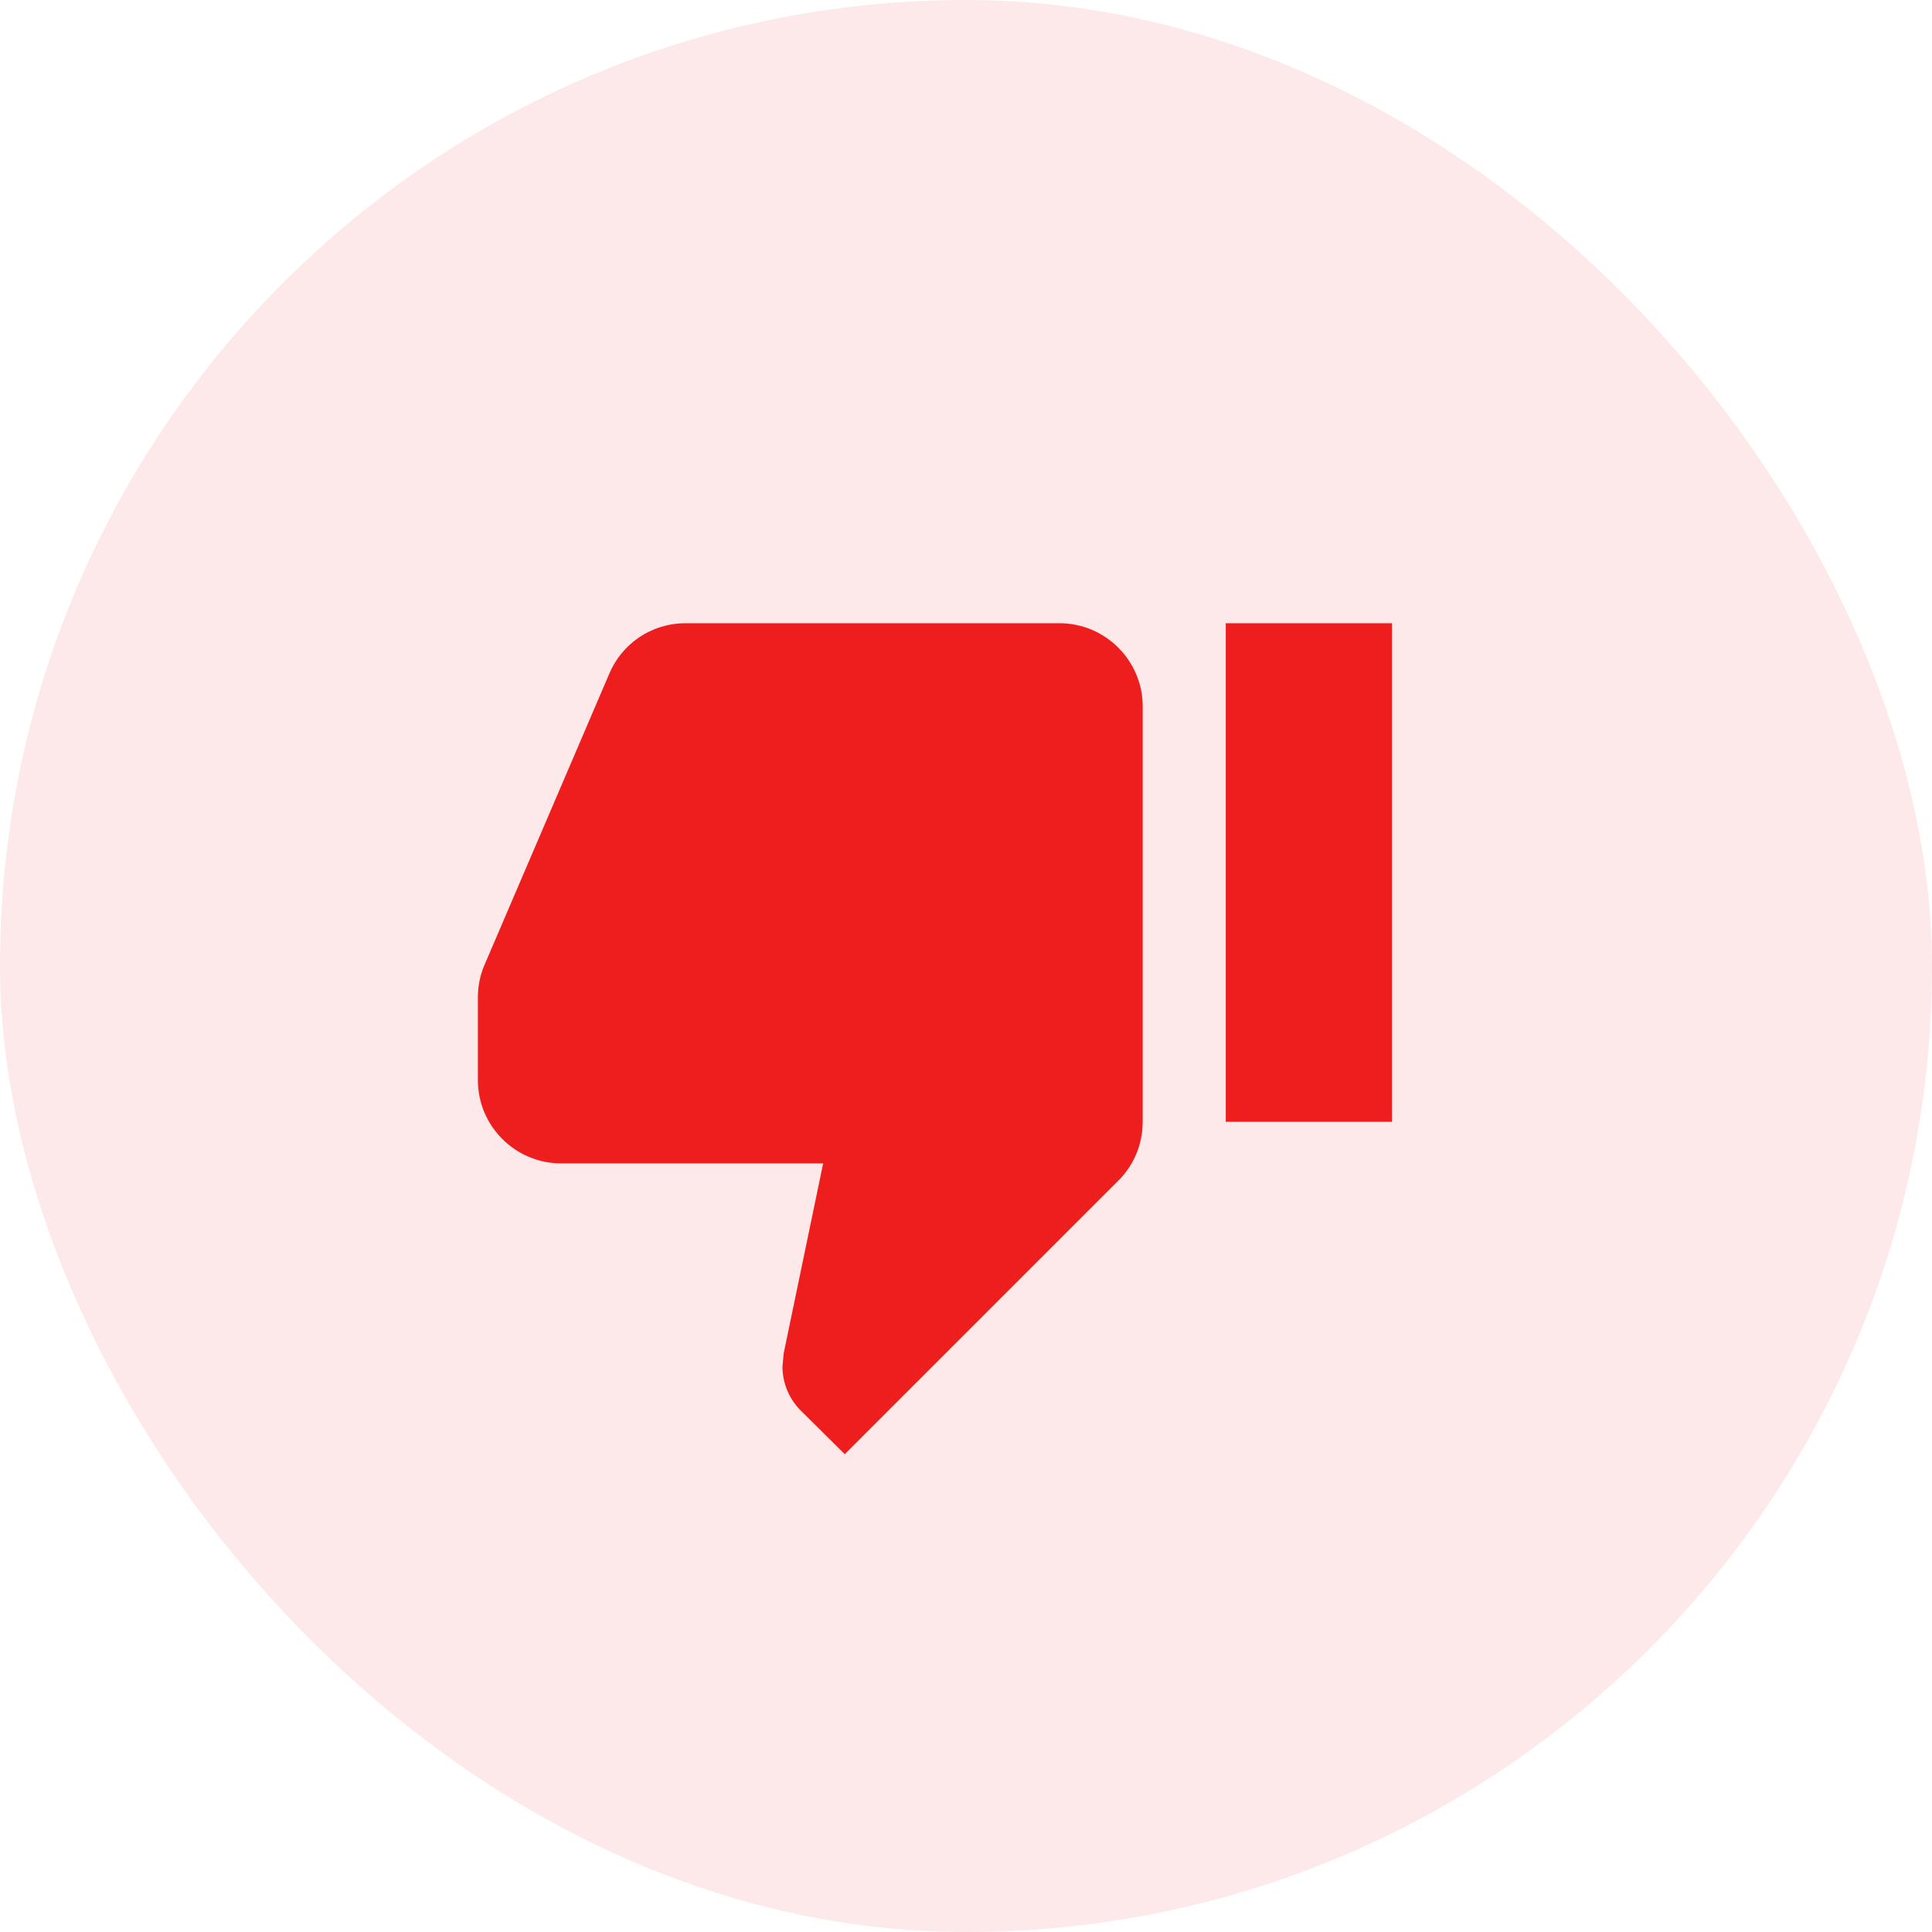 <svg width="31" height="31" viewBox="0 0 31 31" fill="none" xmlns="http://www.w3.org/2000/svg">
<rect width="31" height="31" rx="15.5" fill="#EF1E1E" fill-opacity="0.1"/>
<g clip-path="url(#clip0_10482_757)">
<path d="M17.001 10H11.001C10.448 10 9.975 10.333 9.775 10.813L7.761 15.513C7.701 15.667 7.668 15.827 7.668 16V17.333C7.668 18.067 8.268 18.667 9.001 18.667H13.208L12.575 21.713L12.555 21.927C12.555 22.2 12.668 22.453 12.848 22.633L13.555 23.333L17.948 18.94C18.188 18.7 18.335 18.367 18.335 18V11.333C18.335 10.6 17.735 10 17.001 10ZM19.668 10V18H22.335V10H19.668Z" fill="#EF1E1E"/>
</g>
<defs>
<clipPath id="clip0_10482_757">
<rect width="16" height="16" fill="white" transform="translate(7 8)"/>
</clipPath>
</defs>
</svg>
